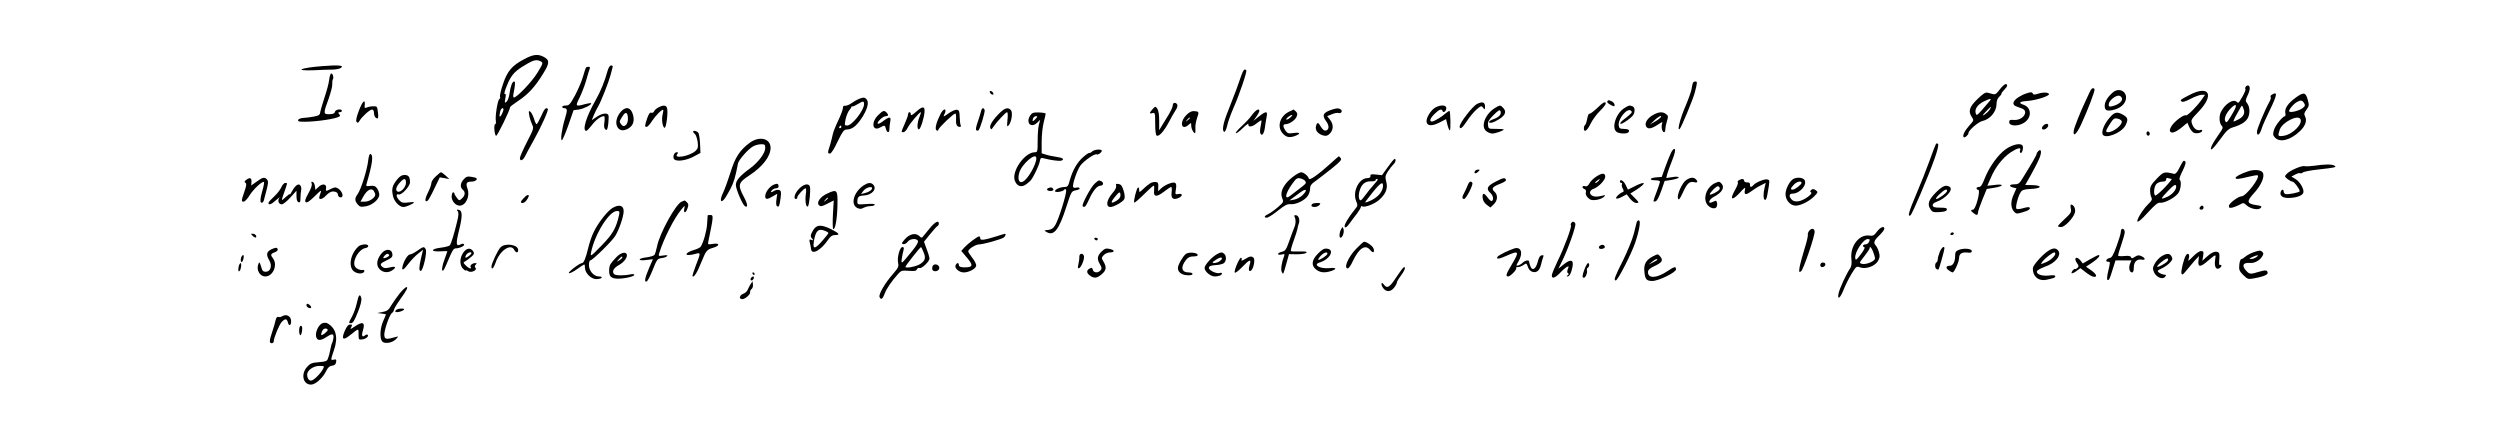 <?xml version="1.0" standalone="no"?>
<!DOCTYPE svg PUBLIC "-//W3C//DTD SVG 20010904//EN"
 "http://www.w3.org/TR/2001/REC-SVG-20010904/DTD/svg10.dtd">
<svg version="1.0" xmlns="http://www.w3.org/2000/svg"
 width="1872pt" height="332pt" viewBox="0 0 1872 332"
 preserveAspectRatio="xMidYMid meet">

<g transform="translate(0,332) scale(0.1,-0.1)"
fill="#000000" stroke="none">
<path d="M3925 2877 c-92 -49 -126 -89 -158 -185 -16 -46 -26 -90 -23 -97 3
-8 0 -15 -5 -17 -12 -4 -33 -132 -26 -164 2 -13 0 -24 -5 -24 -12 0 -6 -83 7
-87 9 -2 104 193 105 215 0 4 28 25 61 47 73 48 125 104 185 202 51 81 51 103
4 128 -43 22 -78 18 -145 -18z m125 -17 c18 -10 17 -15 -26 -85 -40 -66 -153
-185 -176 -185 -5 0 -6 10 -4 23 14 69 16 97 6 97 -14 0 -27 -35 -35 -92 -3
-25 -13 -52 -22 -60 -15 -12 -15 -9 -9 25 5 26 4 37 -3 33 -15 -9 18 83 45
125 24 38 53 62 126 104 47 27 69 30 98 15z m-280 -362 c-1 -7 -7 -24 -15 -38
-15 -26 -19 -12 -9 28 7 23 24 31 24 10z"/>
<path d="M2415 2825 c-169 -13 -219 -37 -65 -31 58 3 123 5 145 5 22 1 47 6
55 11 32 20 -10 25 -135 15z"/>
<path d="M4549 2788 c-20 -75 -51 -151 -89 -218 -71 -124 -103 -230 -69 -230
4 0 23 20 41 43 30 40 67 67 91 67 5 0 6 -19 3 -43 -5 -32 -3 -47 7 -56 12
-10 16 -2 22 44 3 30 4 59 0 65 -11 17 -49 11 -87 -15 l-37 -25 15 37 c9 21
24 52 34 68 20 33 78 181 91 230 4 16 11 40 14 53 6 16 3 22 -8 22 -11 0 -20
-15 -28 -42z"/>
<path d="M4387 2813 c-3 -5 -12 -35 -22 -68 -9 -33 -36 -95 -58 -137 -37 -68
-45 -78 -69 -78 -16 0 -28 -4 -28 -10 0 -5 6 -10 14 -10 25 0 26 -14 7 -76
-23 -74 -36 -164 -24 -164 5 0 27 51 49 113 l39 112 40 5 c38 6 101 38 91 47
-2 2 -21 0 -43 -6 -74 -21 -77 -18 -43 48 16 33 38 90 49 128 10 37 22 76 26
86 5 12 2 17 -8 17 -9 0 -18 -3 -20 -7z"/>
<path d="M9296 2758 c-8 -24 -27 -74 -40 -113 -14 -38 -41 -108 -60 -155 -37
-91 -48 -150 -29 -157 6 -2 15 16 22 45 5 27 27 87 47 133 46 104 104 276 96
283 -12 13 -21 4 -36 -36z"/>
<path d="M2465 2723 c-3 -27 -19 -86 -35 -133 -15 -47 -30 -96 -32 -110 -2
-20 -11 -26 -48 -33 -25 -5 -60 -9 -79 -10 -39 -2 -56 -26 -19 -28 71 -5 226
14 277 33 19 7 21 11 11 23 -10 12 -9 15 4 15 9 0 16 5 16 10 0 18 -48 11 -52
-7 -2 -12 -14 -18 -41 -18 -47 -2 -47 6 -6 116 16 46 29 95 27 109 -1 14 1 30
5 37 8 13 -1 43 -13 43 -5 0 -12 -21 -15 -47z"/>
<path d="M12676 2698 c-3 -7 -7 -28 -10 -47 -3 -18 -24 -76 -46 -128 -40 -93
-64 -189 -42 -168 12 11 100 223 112 270 20 76 21 85 5 85 -9 0 -17 -6 -19
-12z"/>
<path d="M14974 2650 c-21 -30 -34 -39 -49 -35 -11 3 -30 8 -42 11 -16 4 -34
-7 -77 -49 -61 -59 -70 -92 -40 -135 15 -22 14 -25 -19 -61 -35 -39 -54 -77
-43 -88 8 -8 36 17 36 31 0 20 74 84 105 90 57 13 105 70 105 127 0 23 7 42
20 54 10 9 18 20 17 24 -1 3 8 16 21 29 25 25 29 42 9 42 -7 0 -26 -18 -43
-40z m-80 -92 c-11 -13 -36 -42 -56 -65 -34 -38 -38 -40 -44 -21 -9 31 14 65
60 88 53 26 64 25 40 -2z m4 -60 c-8 -12 -25 -28 -39 -37 -18 -11 -16 -6 10
22 39 42 50 48 29 15z"/>
<path d="M16815 2669 c-4 -6 -4 -13 -1 -16 3 -4 -6 -27 -20 -52 -34 -58 -31
-56 -48 -42 -26 21 -85 -17 -115 -76 -16 -31 -14 -83 4 -103 14 -15 11 -22
-25 -72 -22 -31 -44 -68 -50 -83 -18 -48 11 -23 68 56 42 59 61 76 91 85 66
20 102 44 116 77 15 35 10 84 -11 107 -11 14 -10 22 7 58 20 41 20 72 0 72 -5
0 -13 -5 -16 -11z m-91 -187 c-40 -70 -50 -83 -57 -75 -17 16 -4 56 29 93 47
52 62 41 28 -18z m76 22 c13 -32 -1 -59 -40 -79 -16 -8 -32 -15 -35 -15 -4 0
8 27 27 60 18 33 34 60 36 60 1 0 7 -12 12 -26z"/>
<path d="M15644 2623 c-9 -21 -22 -49 -29 -63 -31 -63 -85 -197 -87 -219 -6
-50 20 -28 55 46 50 107 106 256 101 265 -11 17 -25 6 -40 -29z"/>
<path d="M15820 2627 c-40 -35 -60 -69 -60 -100 0 -36 19 -43 76 -27 51 15 84
50 84 90 0 52 -60 74 -100 37z m70 -48 c0 -21 -31 -44 -72 -54 -24 -6 -28 -4
-28 13 0 28 54 72 80 65 11 -3 20 -14 20 -24z"/>
<path d="M7412 2629 c2 -7 10 -15 17 -17 8 -3 12 1 9 9 -2 7 -10 15 -17 17 -8
3 -12 -1 -9 -9z"/>
<path d="M16395 2609 c-73 -38 -71 -37 -59 -49 7 -7 29 0 67 20 31 16 68 30
82 30 l26 0 -22 -32 c-34 -51 -111 -128 -121 -122 -14 9 -85 -44 -107 -79 -14
-23 -17 -35 -9 -44 12 -15 47 0 96 42 l31 26 15 -34 c8 -19 24 -38 35 -42 25
-8 61 2 61 17 0 5 -6 8 -12 5 -25 -9 -52 10 -63 43 -11 32 -9 34 47 93 122
127 81 203 -67 126z"/>
<path d="M15175 2621 c-39 -12 -85 -41 -94 -60 -12 -22 -1 -34 39 -46 37 -11
49 -23 43 -46 -8 -29 -47 -51 -85 -47 -27 2 -33 0 -33 -17 0 -30 65 -33 110
-5 61 38 59 115 -4 136 -42 14 -27 25 38 29 56 4 157 36 154 50 -4 14 -42 16
-83 3 -25 -8 -35 -8 -38 1 -4 12 -16 13 -47 2z"/>
<path d="M17010 2610 c-8 -5 -11 -12 -7 -16 3 -4 0 -19 -8 -33 -39 -71 -95
-207 -95 -228 0 -37 21 -23 35 23 6 21 35 86 63 143 55 113 58 140 12 111z"/>
<path d="M17193 2591 c-58 -42 -85 -80 -81 -113 3 -16 2 -28 -2 -28 -17 0 -71
-67 -82 -101 -10 -34 -9 -42 7 -59 37 -40 116 -20 187 48 41 39 55 80 38 111
-9 17 -6 27 11 50 20 28 21 33 9 75 -15 55 -30 58 -87 17z m61 -45 c9 -14 6
-21 -11 -35 -23 -19 -91 -37 -101 -26 -9 8 32 58 59 72 28 15 39 13 53 -11z
m-29 -117 c22 -35 -59 -117 -126 -126 -43 -6 -45 -3 -28 47 19 54 133 113 154
79z"/>
<path d="M6431 2579 c-13 -5 -37 -19 -54 -31 -18 -13 -39 -21 -49 -20 -11 2
-16 -3 -16 -15 1 -10 -15 -52 -34 -93 -20 -41 -39 -88 -42 -105 -3 -16 -12
-52 -20 -79 -20 -61 -20 -66 -1 -66 9 0 32 36 57 90 35 72 47 89 65 90 42 0
74 24 113 82 44 66 59 120 40 143 -14 17 -25 18 -59 4z m39 -39 c0 -46 -90
-160 -126 -160 -21 0 -21 2 -12 48 6 26 18 55 27 66 9 10 16 21 16 25 0 3 3 5
7 4 4 -2 22 6 40 17 41 25 48 25 48 0z m-170 -170 c0 -5 -5 -10 -11 -10 -5 0
-7 5 -4 10 3 6 8 10 11 10 2 0 4 -4 4 -10z"/>
<path d="M12035 2560 c-3 -5 8 -16 25 -25 26 -14 30 -14 30 -1 0 9 -9 20 -19
26 -24 12 -28 13 -36 0z"/>
<path d="M2686 2488 c-19 -51 -23 -75 -15 -82 7 -8 13 -5 21 9 17 30 77 85 94
85 8 0 14 -10 14 -22 0 -26 10 -42 25 -45 7 -1 9 16 5 45 -5 45 -7 47 -35 46
-16 0 -38 -4 -48 -9 -13 -5 -18 -4 -17 6 9 65 -14 47 -44 -33z"/>
<path d="M11061 2542 c-33 -15 -131 -142 -131 -169 0 -27 21 -11 54 40 19 30
51 68 71 86 35 30 38 31 51 14 12 -17 13 -16 14 8 0 34 -19 41 -59 21z"/>
<path d="M11962 2513 c-28 -26 -55 -47 -61 -45 -5 2 -12 -15 -16 -37 -4 -23
-11 -43 -16 -47 -5 -3 -9 -14 -9 -25 0 -35 25 -19 50 34 14 29 47 74 74 100
33 33 45 52 38 59 -7 7 -26 -5 -60 -39z"/>
<path d="M8782 2533 c1 -10 -14 -43 -32 -73 -19 -30 -42 -68 -52 -85 l-18 -30
0 71 c0 45 -5 77 -14 90 -14 19 -15 19 -35 -3 -26 -28 -27 -37 -1 -30 19 5 20
0 20 -78 0 -49 4 -87 11 -90 16 -11 54 31 90 98 17 34 41 75 51 90 11 15 17
34 14 42 -8 21 -35 19 -34 -2z"/>
<path d="M4929 2515 c-15 -8 -29 -21 -32 -30 -4 -8 -13 -12 -20 -9 -10 4 -20
-9 -31 -42 -19 -57 -20 -64 -3 -64 6 0 25 20 40 45 27 41 76 90 83 82 2 -2 0
-17 -4 -33 -10 -36 -1 -96 14 -101 13 -4 29 123 18 150 -7 21 -30 21 -65 2z"/>
<path d="M10748 2515 c-34 -19 -70 -78 -66 -107 4 -33 43 -34 100 -4 l46 24
11 -45 c7 -25 15 -43 18 -39 7 7 4 138 -3 145 -2 2 -14 -5 -27 -16 -29 -27
-89 -63 -104 -63 -23 0 -14 25 20 58 35 34 53 40 59 20 6 -17 28 0 28 23 0 23
-41 26 -82 4z"/>
<path d="M11195 2512 c-76 -47 -111 -143 -63 -176 12 -9 31 -16 42 -16 23 0
86 22 86 30 0 3 -26 5 -57 5 -57 0 -58 0 -61 30 -2 24 6 38 42 74 38 37 46 42
52 28 8 -23 -10 -44 -52 -59 -19 -6 -34 -16 -34 -20 0 -16 34 -7 76 20 47 29
57 58 28 86 -19 20 -22 20 -59 -2z"/>
<path d="M12164 2511 c-66 -40 -101 -156 -55 -181 26 -13 78 -13 86 1 10 16
-2 23 -38 24 -26 0 -33 4 -36 25 -7 51 66 138 93 110 11 -12 8 -16 -63 -71
-13 -11 -21 -22 -18 -26 9 -8 86 46 98 68 14 27 11 56 -7 63 -23 9 -26 8 -60
-13z"/>
<path d="M6861 2484 c-29 -26 -41 -32 -41 -20 0 9 -4 16 -10 16 -5 0 -10 -7
-10 -15 0 -8 -11 -40 -25 -71 -29 -66 -29 -64 -10 -64 8 0 23 15 32 34 17 33
88 116 98 116 3 0 -2 -16 -10 -36 -18 -43 -20 -97 -3 -92 12 4 39 88 41 132 3
42 -16 42 -62 0z"/>
<path d="M4052 2450 c-15 -33 -30 -60 -34 -60 -4 0 -13 18 -19 40 -7 22 -19
46 -27 53 -13 10 -15 7 -9 -26 3 -21 13 -51 21 -68 14 -29 13 -33 -38 -132
-29 -57 -53 -111 -53 -120 0 -27 22 -20 38 12 8 16 36 69 64 118 57 102 115
230 107 238 -14 13 -26 1 -50 -55z"/>
<path d="M4652 2487 c-31 -33 -45 -78 -33 -109 13 -34 43 -43 81 -23 40 21 53
56 40 105 -15 55 -51 66 -88 27z m50 -57 c1 -43 -30 -70 -49 -43 -17 22 -17
22 8 62 24 39 40 32 41 -19z"/>
<path d="M7345 2483 c-4 -16 -15 -51 -25 -80 -12 -34 -15 -55 -9 -59 6 -3 13
-3 16 0 13 13 51 140 46 152 -8 23 -22 16 -28 -13z"/>
<path d="M7495 2483 c-53 -49 -88 -101 -80 -120 6 -16 9 -15 23 7 25 37 93
110 103 110 5 0 7 -26 3 -57 -5 -53 -4 -56 10 -40 21 27 31 94 16 112 -18 22
-42 18 -75 -12z"/>
<path d="M9979 2501 c-72 -23 -83 -43 -48 -90 24 -32 22 -64 -4 -69 -11 -2
-23 8 -35 27 -21 38 -30 39 -38 5 -8 -30 16 -59 57 -69 20 -5 32 -1 48 16 27
29 27 69 0 103 l-21 26 36 15 c19 8 41 12 49 9 20 -7 33 16 16 27 -16 10 -25
10 -60 0z"/>
<path d="M7044 2469 c-32 -62 -45 -112 -33 -123 8 -8 13 -7 16 4 6 18 113 120
126 120 5 0 7 -17 6 -38 -3 -43 5 -62 27 -62 9 0 12 5 8 11 -4 7 -7 35 -8 63
-1 43 -4 51 -21 54 -12 2 -40 -11 -64 -28 -33 -24 -40 -27 -32 -11 6 11 11 24
11 30 0 22 -20 10 -36 -20z"/>
<path d="M9375 2459 c-16 -23 -52 -61 -79 -85 -27 -25 -46 -48 -42 -51 3 -4
27 13 52 38 25 24 44 38 42 30 -5 -26 28 -23 61 5 18 14 34 25 36 22 2 -2 0
-21 -5 -42 -5 -21 -6 -45 -3 -53 10 -26 28 -7 34 38 3 24 9 61 13 82 10 47 -2
48 -57 5 l-42 -33 23 32 c12 17 22 36 22 42 0 23 -26 9 -55 -30z"/>
<path d="M9651 2483 c-65 -32 -89 -107 -51 -156 27 -34 52 -41 95 -26 48 18
44 30 -9 23 -38 -6 -45 -3 -60 17 -20 29 -21 49 -1 49 28 0 71 28 83 54 9 20
8 28 -4 41 -9 8 -16 15 -17 15 -1 0 -17 -8 -36 -17z m10 -44 c-13 -11 -26 -17
-29 -14 -7 6 29 34 43 34 6 0 -1 -9 -14 -20z"/>
<path d="M6574 2456 c-53 -53 -41 -122 16 -91 34 19 37 19 44 -10 8 -32 26
-33 26 -1 0 13 3 38 6 55 8 39 -5 40 -52 5 -19 -15 -37 -24 -41 -20 -10 10 38
56 59 56 21 0 23 11 6 28 -18 18 -27 15 -64 -22z"/>
<path d="M8882 2457 c-53 -55 -35 -120 20 -70 17 15 18 15 18 -9 0 -13 7 -33
15 -44 15 -20 18 -16 16 31 -1 17 5 49 13 72 16 46 15 49 -25 51 -17 1 -36 -9
-57 -31z m28 -21 c0 -2 -8 -10 -17 -17 -16 -13 -17 -12 -4 4 13 16 21 21 21
13z"/>
<path d="M7714 2455 c-35 -54 6 -98 52 -54 l23 22 -9 -34 c-6 -19 -10 -73 -10
-121 0 -83 -1 -88 -21 -88 -76 0 -176 -143 -150 -213 15 -40 47 -52 79 -31 15
10 33 25 40 33 22 28 59 105 67 139 6 31 9 33 33 26 48 -13 116 -22 129 -17
26 10 12 22 -34 28 -27 4 -63 11 -80 17 l-33 10 0 87 c0 48 7 113 15 144 8 32
15 61 15 66 0 4 -23 8 -50 9 -43 1 -53 -3 -66 -23z m41 -25 c-20 -23 -29 -21
-19 4 3 9 13 16 22 16 13 0 12 -3 -3 -20z m5 -295 c0 -46 -62 -155 -100 -175
-29 -15 -42 16 -28 66 18 66 128 159 128 109z"/>
<path d="M12380 2460 c-44 -23 -69 -64 -53 -88 13 -21 38 -17 86 14 37 24 39
25 32 5 -7 -24 2 -61 16 -61 5 0 9 10 9 21 0 12 5 40 12 62 11 35 10 41 -7 53
-25 19 -53 17 -95 -6z m52 -22 c-6 -7 -25 -21 -44 -31 l-33 -19 33 31 c32 31
66 45 44 19z"/>
<path d="M15797 2439 c-39 -45 -62 -100 -53 -124 15 -40 141 8 171 65 21 40
19 57 -7 74 -52 33 -73 30 -111 -15z m90 -26 c10 -25 -61 -83 -102 -83 -21 0
-19 10 14 62 25 39 33 45 56 40 15 -2 29 -11 32 -19z"/>
<path d="M15308 2386 c-10 -7 -18 -18 -18 -25 0 -16 25 -14 40 4 18 22 0 37
-22 21z"/>
<path d="M5190 2334 c0 -4 6 -12 14 -18 7 -6 16 -32 20 -58 5 -41 2 -51 -16
-68 -43 -40 -168 -62 -137 -24 9 11 8 14 -4 14 -20 0 -33 -38 -18 -53 19 -19
89 -9 144 20 l52 28 -3 70 c-2 39 -8 76 -14 82 -11 13 -38 18 -38 7z"/>
<path d="M16075 2330 c-4 -6 -3 -16 3 -22 6 -6 12 -6 17 2 4 6 3 16 -3 22 -6
6 -12 6 -17 -2z"/>
<path d="M5614 2251 c-75 -56 -110 -110 -144 -222 -18 -57 -43 -126 -56 -153
-25 -51 -20 -81 8 -49 9 10 29 44 46 76 26 49 38 88 58 193 5 27 79 111 115
129 15 8 42 15 59 15 27 0 30 -3 30 -29 0 -37 -50 -104 -110 -149 -80 -58
-110 -93 -110 -127 0 -31 50 -148 68 -159 24 -15 21 17 -8 70 -47 89 -43 105
40 160 101 66 160 143 160 207 0 71 -83 91 -156 38z"/>
<path d="M14496 2241 c-4 -6 -25 -61 -47 -123 -22 -61 -67 -175 -100 -252 -56
-131 -68 -175 -43 -158 13 9 131 286 179 421 24 67 33 107 27 113 -6 6 -12 6
-16 -1z"/>
<path d="M15022 2205 c-60 -41 -128 -136 -163 -227 -16 -42 -27 -58 -40 -58
-22 0 -26 -17 -5 -22 18 -4 -20 -148 -40 -148 -19 0 -18 -10 4 -26 23 -18 32
-17 33 4 0 9 15 53 33 97 l33 80 56 9 c74 12 76 31 2 21 l-54 -6 26 59 c34 81
89 150 147 190 52 34 82 42 73 17 -4 -8 -2 -17 3 -20 11 -7 24 40 15 54 -13
22 -70 11 -123 -24z"/>
<path d="M12514 2179 c-9 -18 -29 -67 -44 -109 l-27 -75 -41 -3 c-51 -4 -56
-22 -7 -22 19 0 35 -4 35 -10 0 -5 -11 -39 -25 -76 -30 -79 -29 -76 -9 -72 11
2 26 31 43 78 l26 75 53 8 c28 5 52 13 52 18 0 6 -18 8 -46 3 l-47 -7 7 29 c4
16 21 62 37 103 19 47 26 78 20 84 -6 6 -16 -3 -27 -24z"/>
<path d="M8177 2185 c-8 -8 -17 -12 -19 -10 -3 3 -24 -11 -47 -31 -45 -39 -80
-100 -101 -176 -10 -40 -17 -48 -36 -48 -32 0 -74 -17 -74 -31 0 -14 61 -4 71
12 4 7 8 5 12 -5 7 -19 -55 -219 -82 -263 -15 -24 -28 -32 -53 -35 -32 -3 -33
-3 -10 -16 54 -31 92 18 147 190 37 115 38 116 71 123 19 3 32 10 28 16 -3 5
-14 7 -24 4 -10 -3 -21 -2 -24 4 -9 14 28 125 54 161 26 36 108 92 122 84 10
-6 38 14 38 27 0 15 -57 10 -73 -6z"/>
<path d="M15262 2188 c-7 -7 -12 -16 -12 -21 0 -8 -34 -68 -103 -179 -25 -42
-33 -48 -63 -48 -39 0 -45 -15 -10 -24 l25 -6 -19 -43 c-25 -53 -25 -98 -2
-128 18 -21 21 -22 66 -9 46 13 64 26 52 37 -3 4 -24 1 -47 -6 -24 -7 -45 -9
-50 -4 -10 10 13 99 34 127 10 14 28 19 70 21 88 3 96 28 9 29 l-47 1 45 80
c25 44 53 100 63 125 17 44 11 70 -11 48z"/>
<path d="M2757 2118 c-7 -67 -53 -214 -78 -250 -24 -33 -24 -50 -1 -78 16 -19
24 -21 60 -15 50 8 102 53 102 87 0 13 -7 34 -16 47 -13 18 -24 22 -51 19 -31
-4 -34 -2 -28 16 44 150 53 215 29 223 -7 2 -13 -17 -17 -49z m53 -255 c0 -23
-43 -53 -78 -53 l-33 0 22 39 c27 48 59 66 77 43 6 -9 12 -22 12 -29z"/>
<path d="M9959 2092 c-92 -83 -153 -125 -158 -110 -6 21 -39 48 -58 48 -21 -1
-85 -47 -113 -83 -33 -42 -42 -77 -29 -110 12 -29 11 -31 -32 -68 -24 -21 -56
-44 -71 -51 -31 -14 -37 -28 -12 -28 9 0 46 23 82 52 53 42 71 52 98 49 40 -3
105 29 127 63 10 14 17 38 17 54 0 23 10 36 48 62 26 19 80 61 120 93 59 48
71 62 61 73 -6 8 -12 14 -14 14 -1 0 -31 -26 -66 -58z m-187 -126 c12 -17 10
-19 -38 -56 -25 -19 -57 -44 -70 -54 -49 -40 -42 13 12 87 30 42 38 47 62 41
15 -4 30 -12 34 -18z m-18 -107 c-16 -16 -45 -31 -64 -34 l-35 -6 24 18 c14
10 41 30 60 44 44 32 54 17 15 -22z"/>
<path d="M10392 2069 l-44 -61 -44 5 c-36 4 -44 2 -42 -11 2 -10 -6 -15 -26
-16 -62 -3 -110 -104 -81 -172 13 -31 12 -36 -9 -61 -51 -63 -84 -120 -77
-132 6 -9 16 -2 36 25 16 22 41 56 57 76 15 20 28 42 28 48 0 6 4 8 10 5 18
-11 90 16 127 48 50 44 67 87 53 137 -9 35 -8 44 13 77 14 21 32 44 41 52 16
14 22 41 9 41 -5 0 -28 -28 -51 -61z m-83 -106 c-8 -10 -22 -27 -32 -38 -11
-11 -33 -39 -50 -62 -17 -24 -34 -43 -38 -43 -14 0 -19 33 -9 69 13 50 42 75
85 73 19 -1 35 3 35 8 0 6 5 10 11 10 8 0 7 -6 -2 -17z m41 -63 c-15 -37 -47
-65 -95 -86 -29 -12 -37 -13 -29 -2 83 110 119 147 127 133 5 -10 4 -27 -3
-45z"/>
<path d="M16344 2108 c-5 -7 -18 -31 -29 -53 -12 -25 -26 -39 -35 -37 -75 18
-79 17 -130 -36 -41 -42 -50 -58 -50 -87 0 -20 4 -44 10 -54 7 -14 3 -24 -22
-47 -31 -30 -69 -84 -81 -117 -13 -35 19 -13 82 58 49 53 69 69 86 67 35 -5
122 44 140 78 17 32 20 86 6 95 -5 3 5 32 22 65 21 43 27 64 20 71 -8 8 -13 7
-19 -3z m-83 -128 c5 0 -18 -29 -52 -65 -34 -35 -66 -62 -71 -59 -14 9 -9 67
9 86 9 10 29 18 45 18 19 0 28 5 28 16 0 11 5 14 16 10 9 -3 20 -6 25 -6z m25
-85 c-18 -28 -49 -49 -86 -60 -21 -6 -15 3 30 51 40 43 57 55 63 46 5 -8 2
-23 -7 -37z"/>
<path d="M17330 2079 c-30 -4 -63 -6 -72 -3 -22 6 -111 -32 -135 -58 -17 -19
-17 -20 6 -39 13 -10 30 -19 37 -19 13 0 54 -55 54 -72 0 -9 -90 -27 -107 -21
-7 3 -13 11 -13 19 0 21 -17 17 -23 -6 -7 -28 19 -45 68 -42 53 2 94 17 102
38 9 24 -23 82 -58 103 l-31 19 30 16 c16 8 32 12 35 9 4 -3 13 -1 20 5 8 7
61 17 118 23 127 14 139 17 119 29 -18 11 -73 11 -150 -1z"/>
<path d="M11045 2039 c-12 -19 5 -23 22 -6 16 16 16 17 1 17 -9 0 -20 -5 -23
-11z"/>
<path d="M16830 2036 c-52 -18 -90 -38 -90 -48 0 -12 23 -10 96 8 36 9 67 14
70 11 19 -18 -89 -157 -121 -157 -25 0 -95 -53 -95 -72 0 -15 5 -17 28 -12 15
4 39 14 54 22 26 15 29 15 50 -5 31 -28 90 -39 106 -20 11 12 6 16 -32 21 -73
11 -76 27 -17 91 55 61 82 125 64 153 -12 21 -66 25 -113 8z"/>
<path d="M3263 1999 c-18 -16 -33 -39 -33 -50 0 -11 -11 -42 -25 -70 -24 -47
-26 -77 -4 -63 6 3 29 44 51 91 l41 85 36 -6 36 -7 -28 26 c-15 14 -31 25 -35
25 -4 0 -22 -14 -39 -31z"/>
<path d="M11950 1996 c-19 -13 -42 -35 -49 -50 -10 -18 -20 -25 -33 -20 -22 7
-25 -14 -3 -22 10 -4 13 -13 10 -25 -4 -11 2 -26 16 -40 17 -17 29 -20 62 -16
22 3 47 13 56 22 15 15 14 16 -14 9 -39 -10 -63 -8 -80 6 -17 15 -9 37 17 46
35 11 88 65 88 90 0 31 -23 31 -70 0z m20 -31 c-7 -8 -17 -15 -23 -15 -6 0 -2
7 9 15 25 19 30 19 14 0z"/>
<path d="M2973 1975 c-35 -44 -42 -69 -31 -120 9 -44 48 -85 79 -85 20 0 79
26 79 35 0 3 -20 2 -44 -1 -36 -5 -47 -3 -65 15 -25 25 -28 53 -6 45 21 -8 85
61 85 91 0 40 -11 55 -41 55 -20 0 -36 -10 -56 -35z m67 -23 c0 -34 -39 -75
-62 -67 -20 8 -13 37 18 70 30 33 44 32 44 -3z"/>
<path d="M3473 1978 c-26 -28 -30 -60 -8 -78 21 -17 19 -44 -6 -66 -20 -18
-21 -18 -39 6 -10 13 -18 27 -17 30 1 3 -2 7 -8 10 -5 3 -11 -9 -13 -27 -3
-35 28 -73 60 -73 46 0 79 71 59 126 -15 42 -8 54 29 54 27 0 48 15 37 26 -2
3 -20 7 -38 10 -27 5 -39 1 -56 -18z"/>
<path d="M1845 1974 c-15 -11 -17 -17 -7 -23 9 -6 8 -20 -8 -66 -24 -70 -24
-75 -5 -75 8 0 29 22 45 49 30 47 96 108 107 98 2 -3 -2 -30 -11 -60 -19 -65
-21 -100 -4 -95 6 2 13 11 14 19 2 7 11 42 20 76 13 51 14 66 4 78 -18 21 -32
19 -78 -15 l-41 -29 2 26 c2 31 -11 37 -38 17z"/>
<path d="M11198 1959 c-63 -32 -72 -53 -38 -84 21 -19 27 -50 11 -60 -5 -3
-19 8 -31 25 -28 39 -42 38 -38 -2 2 -20 13 -38 30 -51 l28 -21 25 24 c30 29
33 70 5 95 -25 23 -15 37 46 60 25 9 43 22 41 28 -6 19 -21 17 -79 -14z"/>
<path d="M12628 1973 c-32 -20 -74 -114 -63 -140 6 -14 13 -4 35 42 32 72 51
89 85 81 27 -7 32 3 13 22 -16 16 -38 15 -70 -5z"/>
<path d="M13428 1980 c-28 -17 -58 -75 -58 -114 0 -45 36 -86 76 -86 38 0 104
34 140 71 28 29 28 31 10 45 -15 10 -23 11 -33 2 -10 -8 -11 -13 -2 -18 17
-11 -52 -60 -93 -67 -25 -3 -39 0 -51 12 -23 23 -21 45 4 45 58 0 117 71 89
105 -14 17 -57 19 -82 5z m62 -29 c0 -13 -50 -51 -66 -51 -20 0 -17 10 8 37
21 23 58 32 58 14z"/>
<path d="M13020 1970 c-8 -5 -11 -12 -7 -16 4 -4 -6 -31 -23 -60 -40 -71 -21
-80 37 -18 40 44 44 46 39 22 -8 -38 6 -41 45 -12 19 14 51 35 72 45 l39 20
-8 -33 c-12 -48 -11 -91 2 -95 7 -2 14 14 18 39 19 108 19 108 2 114 -19 7
-90 -21 -107 -43 -16 -18 -27 -16 -25 5 1 12 -6 17 -21 16 -13 0 -23 5 -23 13
0 15 -18 17 -40 3z"/>
<path d="M8199 1947 c-29 -24 -102 -161 -92 -171 14 -13 23 -4 48 51 30 67 61
103 87 103 22 0 24 26 2 34 -19 7 -14 9 -45 -17z"/>
<path d="M12130 1960 c0 -5 5 -10 11 -10 5 0 7 -4 4 -10 -3 -5 -1 -20 6 -32 9
-16 9 -23 1 -26 -23 -7 -57 -40 -50 -48 5 -4 24 1 43 12 l36 19 25 -33 c14
-17 34 -32 45 -32 25 0 24 3 -12 40 l-31 31 45 28 c80 52 72 69 -13 26 l-50
-25 -17 35 c-15 32 -43 48 -43 25z"/>
<path d="M2334 1945 c4 -11 -5 -38 -25 -73 -22 -39 -28 -57 -20 -65 8 -8 27 4
67 43 47 47 54 51 45 27 -6 -16 -11 -33 -11 -38 0 -16 26 -10 46 12 10 11 27
25 37 30 22 12 57 2 57 -16 0 -17 17 -28 29 -21 15 10 0 46 -25 63 -21 13 -26
13 -55 -1 -41 -20 -41 -20 -37 6 4 31 -28 36 -57 8 l-23 -22 -4 28 c-2 15 -9
30 -17 32 -10 3 -12 0 -7 -13z"/>
<path d="M8615 1949 c-11 -7 -35 -25 -52 -42 -32 -30 -33 -30 -33 -8 0 12 -4
20 -9 17 -11 -7 -35 -105 -28 -113 3 -3 36 25 72 61 36 36 69 66 74 66 4 0 5
-16 3 -35 -6 -50 16 -54 73 -11 25 20 50 36 55 36 4 0 6 -18 3 -40 -6 -46 12
-60 53 -42 32 15 31 36 -2 29 -25 -4 -25 -3 -19 35 5 29 3 43 -6 49 -16 9 -76
-14 -105 -42 l-22 -21 1 34 c2 26 -2 33 -18 35 -11 2 -29 -2 -40 -8z"/>
<path d="M10990 1933 c-6 -16 -17 -40 -25 -55 -18 -32 -19 -48 -2 -48 15 0 70
107 62 121 -11 17 -25 9 -35 -18z"/>
<path d="M12845 1950 c-57 -23 -91 -96 -69 -148 12 -30 51 -51 72 -38 16 10
12 58 -4 52 -8 -3 -21 -9 -29 -12 -30 -12 -15 26 18 42 64 33 85 72 55 102
-14 14 -16 14 -43 2z m30 -49 c-9 -15 -65 -44 -72 -37 -3 3 9 19 26 37 23 22
35 29 43 21 6 -6 7 -15 3 -21z"/>
<path d="M2107 1918 c-8 -18 -33 -50 -55 -70 -23 -21 -42 -42 -42 -48 0 -19
24 -10 59 23 19 17 30 25 23 16 -16 -21 -5 -49 18 -49 10 0 39 23 64 51 l46
51 0 -40 c0 -26 5 -42 15 -46 12 -4 15 3 15 32 0 20 3 46 5 57 3 11 1 27 -5
35 -13 20 -38 4 -62 -40 -10 -19 -18 -31 -18 -25 0 5 -13 -4 -30 -20 -36 -34
-36 -34 -10 40 24 69 24 65 5 65 -8 0 -21 -15 -28 -32z"/>
<path d="M5789 1935 c-31 -17 -59 -56 -59 -85 0 -25 16 -25 57 0 l33 19 -6
-43 c-4 -26 -2 -46 4 -50 15 -9 19 1 27 61 6 45 4 54 -10 60 -10 3 -26 1 -36
-5 -26 -16 -34 -15 -19 3 7 8 21 15 31 15 11 0 19 6 19 14 0 22 -12 25 -41 11z"/>
<path d="M6467 1932 c-74 -50 -101 -142 -48 -169 19 -9 30 -9 45 0 12 6 28 11
36 12 8 1 23 2 33 3 9 1 17 6 17 11 0 5 -29 6 -65 3 -63 -5 -65 -4 -65 19 0
34 10 44 48 45 62 3 102 50 70 82 -17 17 -38 15 -71 -6z m63 -21 c0 -13 -22
-29 -54 -37 l-29 -7 18 24 c18 24 65 38 65 20z"/>
<path d="M8358 1928 c2 -11 -8 -32 -27 -53 -46 -53 -54 -105 -15 -105 24 0 93
39 102 58 6 11 5 34 -4 63 -11 36 -19 48 -38 51 -19 4 -22 1 -18 -14z m32 -71
c0 -15 -11 -29 -31 -41 -42 -25 -46 -14 -12 28 33 42 43 45 43 13z"/>
<path d="M5983 1906 c-31 -31 -45 -76 -23 -76 6 0 10 5 10 12 0 14 50 68 62
68 5 0 6 -20 2 -45 -7 -48 1 -99 15 -91 11 7 23 129 15 150 -10 26 -46 18 -81
-18z"/>
<path d="M14495 1878 c-55 -57 -65 -87 -39 -126 13 -20 22 -23 67 -20 36 2 53
7 55 18 2 12 -9 15 -50 15 -41 0 -53 4 -56 16 -2 11 8 20 27 27 71 25 131 93
100 113 -29 18 -53 7 -104 -43z m85 13 c0 -14 -64 -61 -81 -61 -8 0 3 16 23
35 37 35 58 44 58 26z"/>
<path d="M7853 1913 c-22 -8 -14 -23 13 -23 15 0 24 5 22 12 -5 14 -18 18 -35
11z"/>
<path d="M6195 1871 c-52 -23 -83 -67 -63 -87 12 -12 21 -11 62 10 l49 25 -6
-104 c-3 -58 -2 -107 2 -110 15 -9 30 77 32 180 2 115 -3 120 -76 86z m5 -35
c0 -2 -8 -10 -17 -17 -16 -13 -17 -12 -4 4 13 16 21 21 21 13z"/>
<path d="M3922 1837 c-26 -27 -28 -37 -8 -37 8 0 22 10 30 22 30 42 13 53 -22
15z"/>
<path d="M5104 1810 c-43 -17 -162 -232 -183 -330 -6 -30 -15 -61 -20 -68 -4
-7 -31 -15 -59 -19 -29 -3 -52 -10 -52 -16 0 -6 19 -8 49 -4 l50 6 -30 -69
c-31 -74 -36 -104 -17 -98 7 3 26 39 43 81 35 88 37 90 73 95 15 2 32 8 37 14
7 7 -1 9 -28 5 -36 -6 -38 -4 -31 16 31 104 112 264 165 327 29 35 29 35 23 8
-8 -38 11 -36 24 2 9 23 8 33 -4 45 -9 8 -16 15 -17 14 -1 0 -11 -4 -23 -9z"/>
<path d="M9827 1793 c-14 -13 -6 -23 17 -23 13 0 29 7 36 15 11 13 8 15 -17
15 -16 0 -33 -3 -36 -7z"/>
<path d="M15506 1760 c6 -28 2 -36 -45 -79 -28 -26 -51 -50 -51 -54 0 -4 11
-7 24 -7 28 0 93 69 103 109 6 25 -5 52 -25 59 -8 2 -10 -6 -6 -28z"/>
<path d="M4585 1762 c-37 -23 -105 -109 -138 -177 -14 -27 -33 -81 -42 -120
-18 -77 -34 -115 -47 -115 -18 0 -108 -69 -98 -75 6 -4 33 10 60 29 28 20 52
36 55 36 3 0 5 -11 5 -24 0 -40 46 -86 85 -86 19 0 37 5 40 10 4 6 -5 10 -20
10 -38 0 -75 41 -75 85 0 19 4 35 10 35 16 0 160 141 186 182 29 45 64 147 64
187 0 44 -35 53 -85 23z m50 -54 c-21 -96 -48 -143 -132 -228 -81 -83 -83 -84
-77 -50 27 135 135 310 194 310 19 0 21 -4 15 -32z"/>
<path d="M16477 1773 c-12 -11 -8 -23 8 -23 8 0 15 7 15 15 0 16 -12 20 -23 8z"/>
<path d="M3427 1739 c8 -11 8 -29 -3 -74 -22 -92 -45 -169 -56 -182 -5 -6 -36
-14 -69 -18 -76 -9 -76 -32 0 -27 28 2 51 2 51 0 0 -2 -9 -27 -20 -56 -21 -55
-26 -97 -11 -88 5 3 23 42 41 86 24 59 37 80 50 80 30 0 72 19 65 30 -4 6 -13
7 -24 1 -36 -20 -39 1 -15 99 28 111 28 153 -1 159 -15 3 -17 1 -8 -10z"/>
<path d="M5299 1708 c0 -2 -2 -30 -4 -63 -3 -54 -27 -139 -48 -172 -4 -7 -29
-19 -54 -26 -48 -14 -70 -37 -36 -37 10 0 33 4 51 9 40 12 40 8 2 -88 -16 -41
-27 -77 -24 -80 10 -11 35 28 67 109 35 85 39 91 91 106 48 15 45 36 -4 28
-39 -6 -41 -6 -36 17 39 189 40 199 16 199 -11 0 -20 -1 -21 -2z"/>
<path d="M9695 1694 c10 -24 8 -53 -4 -79 -5 -11 -21 -55 -36 -97 -24 -68 -31
-78 -56 -83 -16 -4 -29 -11 -29 -17 0 -6 11 -7 26 -4 22 6 25 4 20 -10 -20
-51 -27 -103 -18 -121 12 -20 9 -26 37 73 l17 61 59 -1 c32 0 63 4 70 11 9 9
-3 11 -49 10 -33 -1 -63 0 -66 3 -3 3 6 37 20 75 14 39 27 79 29 90 1 11 6 28
9 37 12 27 2 63 -18 66 -15 3 -17 0 -11 -14z"/>
<path d="M12256 1658 c-2 -7 -12 -47 -22 -88 -11 -43 -46 -129 -81 -200 -62
-123 -72 -150 -54 -150 15 0 117 199 145 282 32 94 44 168 27 168 -6 0 -13 -6
-15 -12z"/>
<path d="M6964 1613 c-22 -26 -44 -54 -51 -62 -10 -14 -13 -14 -31 3 -28 25
-74 13 -108 -27 -24 -28 -25 -32 -10 -35 10 -2 24 6 32 17 18 25 69 29 78 6 3
-9 -15 -40 -46 -77 -81 -99 -81 -100 -75 -53 3 22 9 50 13 63 4 16 2 22 -9 22
-19 0 -41 -79 -32 -119 6 -27 1 -37 -37 -81 -61 -69 -110 -153 -102 -174 10
-25 24 -15 39 26 12 35 52 94 102 149 21 23 29 25 78 21 43 -3 56 -1 61 11 3
9 12 13 20 10 16 -6 74 49 74 71 0 8 -9 40 -21 70 l-20 56 46 57 c26 32 51 60
56 61 5 2 9 10 9 18 0 27 -28 13 -66 -33z m-49 -180 c19 -44 13 -65 -23 -89
-30 -20 -112 -36 -112 -22 0 9 110 148 117 148 1 0 10 -16 18 -37z"/>
<path d="M11765 1649 c-4 -6 -5 -13 -2 -16 9 -8 -51 -170 -99 -267 -24 -50
-44 -98 -44 -108 0 -28 23 -21 61 18 18 20 42 40 51 45 16 8 17 7 8 -15 -6
-17 -6 -27 1 -32 8 -4 7 -9 -2 -15 -10 -6 -10 -9 -2 -9 16 0 29 26 38 73 10
53 -14 59 -66 17 l-40 -32 29 59 c43 86 105 261 98 278 -6 17 -22 20 -31 4z"/>
<path d="M6090 1598 c-23 -38 -24 -49 -7 -67 10 -12 9 -13 -7 -7 -16 5 -18 3
-12 -21 4 -16 8 -37 9 -48 5 -47 74 -10 128 70 18 26 31 35 52 35 40 0 33 12
-28 43 -75 37 -110 36 -135 -5z m93 -9 c24 -11 24 -12 8 -32 -83 -103 -108
-115 -97 -46 13 83 35 103 89 78z"/>
<path d="M10042 1603 c-14 -25 -16 -63 -4 -63 15 0 30 44 22 65 -7 19 -7 19
-18 -2z"/>
<path d="M14055 1586 c-22 -30 -31 -34 -58 -30 -75 11 -144 -78 -134 -172 4
-37 1 -58 -9 -73 -27 -38 -81 -155 -87 -189 -11 -53 14 -34 39 31 12 31 38 83
58 116 35 57 37 59 64 49 42 -16 111 8 134 47 14 25 16 38 7 68 -5 20 -17 43
-25 51 -18 19 -10 38 35 80 17 17 31 36 31 43 0 24 -29 13 -55 -21z m-55 -60
c0 -18 -15 -36 -31 -36 -20 0 -26 -16 -8 -22 6 -2 -7 -26 -28 -53 -33 -44 -38
-47 -41 -28 -6 43 60 143 93 143 8 0 15 -2 15 -4z m26 -91 c7 -19 14 -41 14
-50 0 -21 -66 -48 -96 -41 -24 6 -24 7 16 57 22 28 40 55 40 60 0 19 12 8 26
-26z"/>
<path d="M13548 1593 c-8 -10 -13 -24 -11 -30 3 -7 -9 -57 -26 -110 -16 -54
-33 -115 -36 -136 -5 -34 -4 -38 11 -29 17 10 107 273 102 300 -4 23 -22 25
-40 5z"/>
<path d="M15886 1603 c-3 -3 -6 -14 -6 -24 0 -9 -14 -55 -31 -102 -24 -66 -36
-87 -52 -89 -24 -4 -36 -28 -13 -28 19 0 19 1 2 -72 -8 -32 -10 -60 -6 -63 12
-7 17 3 40 79 l21 66 59 0 60 0 -11 -26 c-11 -31 -3 -64 16 -64 8 0 13 13 13
37 0 42 23 65 59 59 30 -6 30 11 -2 26 -19 9 -29 8 -49 -5 -20 -13 -25 -14
-29 -3 -4 10 -18 12 -51 9 -26 -3 -46 -1 -46 4 0 5 11 43 25 83 14 40 25 81
25 91 0 20 -14 32 -24 22z"/>
<path d="M14605 1570 c-3 -5 1 -10 9 -10 9 0 16 5 16 10 0 6 -4 10 -9 10 -6 0
-13 -4 -16 -10z"/>
<path d="M1893 1553 c9 -9 19 -14 23 -11 10 10 -6 28 -24 28 -15 0 -15 -1 1
-17z"/>
<path d="M7460 1550 c-89 -28 -120 -32 -120 -15 0 8 -4 15 -8 15 -13 0 -83
-53 -111 -83 l-23 -26 43 -51 c43 -51 44 -67 4 -71 -42 -4 -65 2 -65 16 0 21
-16 19 -25 -2 -8 -23 28 -53 62 -53 40 0 93 30 93 52 0 11 -13 37 -30 58 -16
21 -30 43 -30 48 0 17 56 52 82 52 31 0 169 39 185 52 14 11 17 29 6 27 -5 -1
-33 -9 -63 -19z"/>
<path d="M8195 1530 c3 -5 10 -10 16 -10 5 0 9 5 9 10 0 6 -7 10 -16 10 -8 0
-12 -4 -9 -10z"/>
<path d="M10156 1458 c-60 -61 -98 -149 -63 -148 6 1 23 23 35 51 48 102 95
132 132 87 21 -26 35 -20 25 11 -6 19 -51 51 -71 51 -4 0 -30 -23 -58 -52z"/>
<path d="M2688 1478 c-62 -52 -83 -153 -39 -189 27 -22 72 -22 79 -1 2 7 -2
12 -9 11 -25 -5 -58 12 -64 32 -14 44 34 122 79 131 32 5 31 28 -1 28 -16 0
-36 -6 -45 -12z"/>
<path d="M3748 1468 c-20 -20 -68 -122 -68 -144 0 -29 17 -12 31 29 29 88 112
147 139 97 13 -25 30 -26 30 -2 0 41 -97 55 -132 20z"/>
<path d="M11981 1481 c-7 -5 -11 -13 -7 -19 8 -13 48 -3 43 11 -5 15 -20 18
-36 8z"/>
<path d="M2032 1453 c-37 -18 -41 -40 -15 -84 23 -39 9 -84 -27 -84 -20 0 -26
7 -35 39 -10 34 -13 37 -20 20 -18 -43 9 -94 52 -94 57 0 94 86 58 134 -21 27
-19 35 10 46 25 9 32 24 17 34 -4 2 -22 -2 -40 -11z"/>
<path d="M3124 1442 c-21 -15 -45 -27 -53 -27 -17 0 -46 -46 -56 -87 -10 -40
5 -34 44 18 18 24 51 58 71 74 l38 30 -14 -57 c-17 -73 -18 -106 -2 -101 17 6
47 139 36 161 -12 23 -17 22 -64 -11z"/>
<path d="M11340 1460 c-37 -11 -119 -51 -126 -62 -13 -21 9 -19 65 6 96 43
101 36 41 -65 -43 -72 -48 -89 -27 -89 17 0 69 54 60 63 -3 4 2 7 13 7 11 0
30 7 42 16 22 15 23 14 33 -15 7 -20 20 -33 36 -37 31 -8 52 11 63 57 4 19 11
42 15 53 6 14 4 17 -11 14 -13 -2 -22 -17 -29 -47 -14 -55 -41 -73 -55 -36 -6
15 -10 31 -10 36 0 15 -29 10 -48 -8 -10 -10 -26 -19 -35 -21 -16 -3 -15 0 3
30 37 61 21 113 -30 98z"/>
<path d="M14525 1434 c-8 -20 -15 -45 -15 -55 0 -10 -4 -21 -10 -24 -13 -8
-13 -42 1 -50 6 -4 12 -5 15 -2 5 5 44 143 44 157 0 23 -21 7 -35 -26z"/>
<path d="M3470 1430 c-28 -39 -30 -92 -5 -120 10 -11 20 -18 23 -15 3 3 11 0
17 -5 19 -16 71 6 56 23 -8 10 -7 17 1 25 9 9 9 12 -2 12 -23 0 -43 -17 -36
-29 12 -19 -13 -12 -36 11 -21 21 -21 22 -3 32 10 6 30 21 44 33 21 18 24 25
15 40 -19 30 -49 27 -74 -7z m60 -6 c0 -8 -32 -33 -43 -34 -4 0 -3 9 3 20 10
18 40 29 40 14z"/>
<path d="M8246 1434 c-30 -31 -33 -55 -9 -94 14 -24 14 -31 4 -44 -19 -22 -52
-20 -58 4 -4 16 -9 18 -24 9 -25 -13 -24 -34 3 -53 31 -22 52 -20 87 10 35 29
39 53 14 95 -16 27 -16 29 2 49 10 11 31 20 47 20 33 0 37 15 6 24 -37 9 -44
7 -72 -20z"/>
<path d="M9870 1422 c-49 -49 -54 -90 -14 -121 30 -23 65 -26 113 -10 46 16
38 27 -18 21 -70 -6 -123 27 -68 43 76 24 114 96 54 103 -22 3 -37 -6 -67 -36z
m70 -2 c0 -12 -62 -52 -69 -45 -2 3 6 16 19 30 24 25 50 33 50 15z"/>
<path d="M14668 1449 c-23 -9 -28 -17 -28 -45 0 -45 -16 -74 -40 -74 -29 0
-33 -17 -8 -34 12 -9 25 -16 29 -16 13 0 49 81 49 110 0 32 24 45 71 38 16 -2
24 2 24 12 0 18 -58 24 -97 9z"/>
<path d="M15335 1440 c-43 -28 -111 -106 -113 -127 -3 -61 41 -100 101 -88 55
11 67 16 67 27 0 7 -17 9 -47 5 -52 -6 -95 9 -91 31 2 8 28 23 58 34 83 27
133 91 98 126 -17 17 -39 15 -73 -8z m55 -19 c0 -18 -36 -51 -73 -66 -39 -16
-39 -16 -24 5 16 23 76 70 89 70 4 0 8 -4 8 -9z"/>
<path d="M2862 1428 c-36 -39 -47 -84 -28 -113 21 -32 62 -42 95 -24 42 24 38
39 -8 27 -31 -8 -45 -7 -56 2 -24 20 -18 28 31 51 38 19 45 25 42 48 -4 36
-46 41 -76 9z m52 -17 c3 -4 -6 -13 -19 -19 -27 -12 -33 -4 -13 16 14 14 25
15 32 3z"/>
<path d="M16880 1433 c-25 -8 -54 -24 -66 -34 -11 -10 -25 -19 -31 -19 -6 0
-13 -19 -15 -42 -4 -38 0 -47 29 -77 30 -30 38 -33 71 -27 69 11 112 27 112
41 0 23 -14 25 -65 10 -63 -20 -71 -19 -95 7 -37 40 -24 64 31 59 28 -3 68 18
85 44 15 22 15 28 3 40 -12 11 -21 11 -59 -2z m16 -38 c-11 -8 -29 -15 -40
-14 -17 0 -15 3 9 14 39 18 55 18 31 0z"/>
<path d="M16420 1398 c-35 -35 -39 -37 -31 -15 11 29 -5 50 -20 26 -17 -26
-40 -121 -34 -137 5 -13 11 -9 33 18 15 19 43 52 62 74 l36 39 -4 -37 c-5 -45
13 -48 60 -8 74 62 72 62 65 18 -8 -52 6 -80 33 -64 10 7 16 16 14 20 -3 5 -9
6 -13 4 -4 -3 -6 16 -3 43 3 39 1 49 -13 54 -20 8 -50 -6 -87 -41 l-27 -25 6
36 c5 33 3 37 -16 37 -12 0 -39 -18 -61 -42z"/>
<path d="M4615 1394 c-44 -47 -50 -56 -53 -84 -4 -50 6 -69 42 -75 40 -8 146
12 146 27 0 5 -12 7 -27 4 -48 -11 -113 -10 -124 1 -19 19 -5 46 35 68 40 22
67 60 59 81 -8 22 -47 11 -78 -22z m45 -2 c0 -4 -10 -13 -22 -21 -23 -14 -23
-14 -4 8 20 22 26 25 26 13z"/>
<path d="M8879 1418 c-23 -19 -59 -82 -59 -105 0 -35 35 -57 88 -54 33 2 27
21 -7 21 -54 0 -63 39 -20 94 15 19 30 26 56 26 23 0 33 4 31 13 -6 17 -70 21
-89 5z"/>
<path d="M9115 1418 c-40 -21 -95 -82 -95 -104 0 -27 44 -64 76 -64 30 0 54
10 54 22 0 6 -7 7 -16 4 -24 -9 -86 21 -82 40 2 11 16 17 51 19 26 1 54 8 62
15 18 15 20 51 3 68 -15 15 -27 15 -53 0z m19 -53 c-18 -14 -54 -20 -54 -10 0
3 15 14 33 25 35 22 52 9 21 -15z"/>
<path d="M8082 1398 c1 -13 -3 -38 -7 -57 -6 -25 -5 -33 5 -29 17 5 44 74 36
93 -9 23 -34 18 -34 -7z"/>
<path d="M12382 1403 c-55 -27 -75 -60 -69 -116 5 -58 16 -71 60 -71 46 0 177
64 177 87 0 24 -12 22 -62 -12 -83 -56 -149 -59 -148 -7 1 15 14 27 49 44 57
26 67 43 43 71 -16 20 -19 20 -50 4z m28 -28 c0 -2 -15 -12 -32 -20 l-33 -16
25 20 c24 20 40 26 40 16z"/>
<path d="M16184 1400 c-17 -11 -39 -35 -49 -54 -16 -29 -17 -38 -6 -64 16 -37
63 -58 82 -36 6 8 10 14 8 15 -2 0 -12 2 -22 4 -10 2 -25 9 -33 16 -12 10 -9
15 23 29 21 10 49 29 61 43 20 21 22 29 13 46 -14 26 -37 26 -77 1z m45 -37
c-15 -17 -69 -46 -75 -40 -8 8 67 68 77 61 6 -4 5 -11 -2 -21z"/>
<path d="M1805 1389 c-6 -19 0 -38 9 -28 10 12 16 49 7 49 -5 0 -13 -9 -16
-21z"/>
<path d="M15651 1379 l-55 -32 -17 22 c-32 39 -55 18 -24 -23 11 -14 11 -21 2
-31 -7 -7 -15 -11 -18 -9 -9 5 -33 -25 -26 -32 3 -3 19 4 35 16 l30 22 39 -30
c21 -17 47 -32 57 -34 34 -6 27 18 -14 47 l-40 28 47 31 c43 29 66 56 46 56
-4 0 -32 -14 -62 -31z"/>
<path d="M9323 1380 c-24 -14 -31 -15 -26 -5 3 8 1 15 -4 15 -13 0 -55 -99
-47 -111 3 -6 28 13 54 40 58 61 72 64 57 16 -11 -37 -4 -56 14 -38 17 17 28
80 16 92 -15 15 -27 14 -64 -9z"/>
<path d="M13643 1353 c-18 -6 -16 -33 1 -33 19 0 31 19 20 30 -5 4 -15 5 -21
3z"/>
<path d="M1787 1323 c-5 -27 -2 -41 7 -32 11 10 17 59 8 59 -5 0 -12 -12 -15
-27z"/>
<path d="M11866 1307 c-19 -49 -20 -67 -6 -67 13 0 29 40 23 56 -2 7 0 15 6
19 13 7 15 35 2 35 -4 0 -16 -19 -25 -43z"/>
<path d="M6987 1333 c-4 -3 -7 -15 -7 -25 0 -26 46 -25 53 1 6 24 -29 42 -46
24z"/>
<path d="M10456 1245 c-50 -77 -69 -88 -92 -58 -19 28 -28 8 -9 -21 22 -34 58
-34 84 0 12 15 21 32 21 39 0 6 13 29 30 51 28 38 38 64 23 64 -5 -1 -30 -34
-57 -75z"/>
<path d="M5635 1270 c3 -5 8 -10 11 -10 2 0 4 5 4 10 0 6 -5 10 -11 10 -5 0
-7 -4 -4 -10z"/>
<path d="M5627 1243 c-10 -9 -9 -23 2 -23 5 0 11 7 15 15 5 15 -5 20 -17 8z"/>
<path d="M5619 1190 c-8 -14 -18 -33 -22 -43 -4 -9 -18 -22 -32 -27 -29 -11
-34 -40 -7 -40 23 0 64 38 59 53 -2 7 3 17 11 23 7 5 12 21 10 34 l-3 24 -16
-24z"/>
<path d="M2989 1118 c-22 -28 -50 -69 -62 -89 -17 -30 -29 -39 -62 -45 l-40
-8 33 -4 c17 -2 32 -5 32 -6 0 -2 -9 -25 -21 -51 -24 -55 -27 -131 -6 -153 20
-19 78 -9 103 20 19 20 19 21 -1 15 -71 -20 -82 -19 -87 8 -6 30 36 155 57
171 8 6 15 17 15 24 0 7 20 41 45 76 25 34 48 70 51 78 13 33 -17 14 -57 -36z"/>
<path d="M2672 1051 c-7 -33 -24 -80 -38 -105 -24 -43 -25 -46 -6 -46 15 0 26
18 51 81 21 52 30 90 27 105 -10 39 -21 28 -34 -35z"/>
<path d="M2297 1043 c-3 -5 -3 -13 1 -18 9 -13 32 -17 32 -6 0 13 -28 33 -33
24z"/>
<path d="M2973 1003 c-7 -2 -13 -9 -13 -15 0 -12 50 -2 65 13 10 10 -30 12
-52 2z"/>
<path d="M2111 951 c-8 -5 -20 -7 -27 -4 -8 3 -16 -6 -20 -24 -3 -15 -14 -54
-25 -86 -23 -69 -24 -87 -4 -87 8 0 15 7 15 15 0 26 42 127 61 146 25 25 37
24 45 -6 7 -29 24 -24 24 9 0 39 -35 58 -69 37z"/>
<path d="M2415 900 c-34 -13 -61 -81 -44 -111 11 -22 34 -19 78 10 38 25 51
23 48 -8 -2 -15 -6 -31 -9 -37 -4 -5 -10 -27 -14 -49 -5 -22 -9 -42 -10 -45
-1 -3 -5 -15 -9 -26 -6 -18 -16 -22 -67 -26 -53 -4 -65 -9 -89 -36 -48 -54
-30 -132 30 -132 33 0 90 51 114 103 13 26 25 37 44 39 19 2 27 10 30 27 3 19
0 22 -17 18 -25 -6 -25 -5 1 72 33 96 15 165 -51 201 -8 4 -24 4 -35 0z m39
-49 c5 -8 -42 -47 -49 -39 -1 2 1 13 6 26 8 22 33 30 43 13z m-35 -293 c-18
-36 -71 -88 -90 -88 -17 0 -29 19 -29 46 0 31 47 64 90 64 39 0 40 -1 29 -22z"/>
<path d="M2656 875 c-33 -22 -35 -23 -26 -5 9 17 8 20 -8 20 -14 0 -26 -15
-40 -47 -27 -62 -14 -75 34 -37 73 58 69 58 69 11 0 -39 2 -42 24 -39 29 3 53
21 45 34 -3 5 -12 4 -20 -3 -22 -18 -29 -3 -16 38 18 60 -2 69 -62 28z"/>
<path d="M2240 845 c0 -19 4 -35 9 -35 5 0 11 16 13 35 3 24 0 35 -9 35 -8 0
-13 -13 -13 -35z"/>
</g>
</svg>
